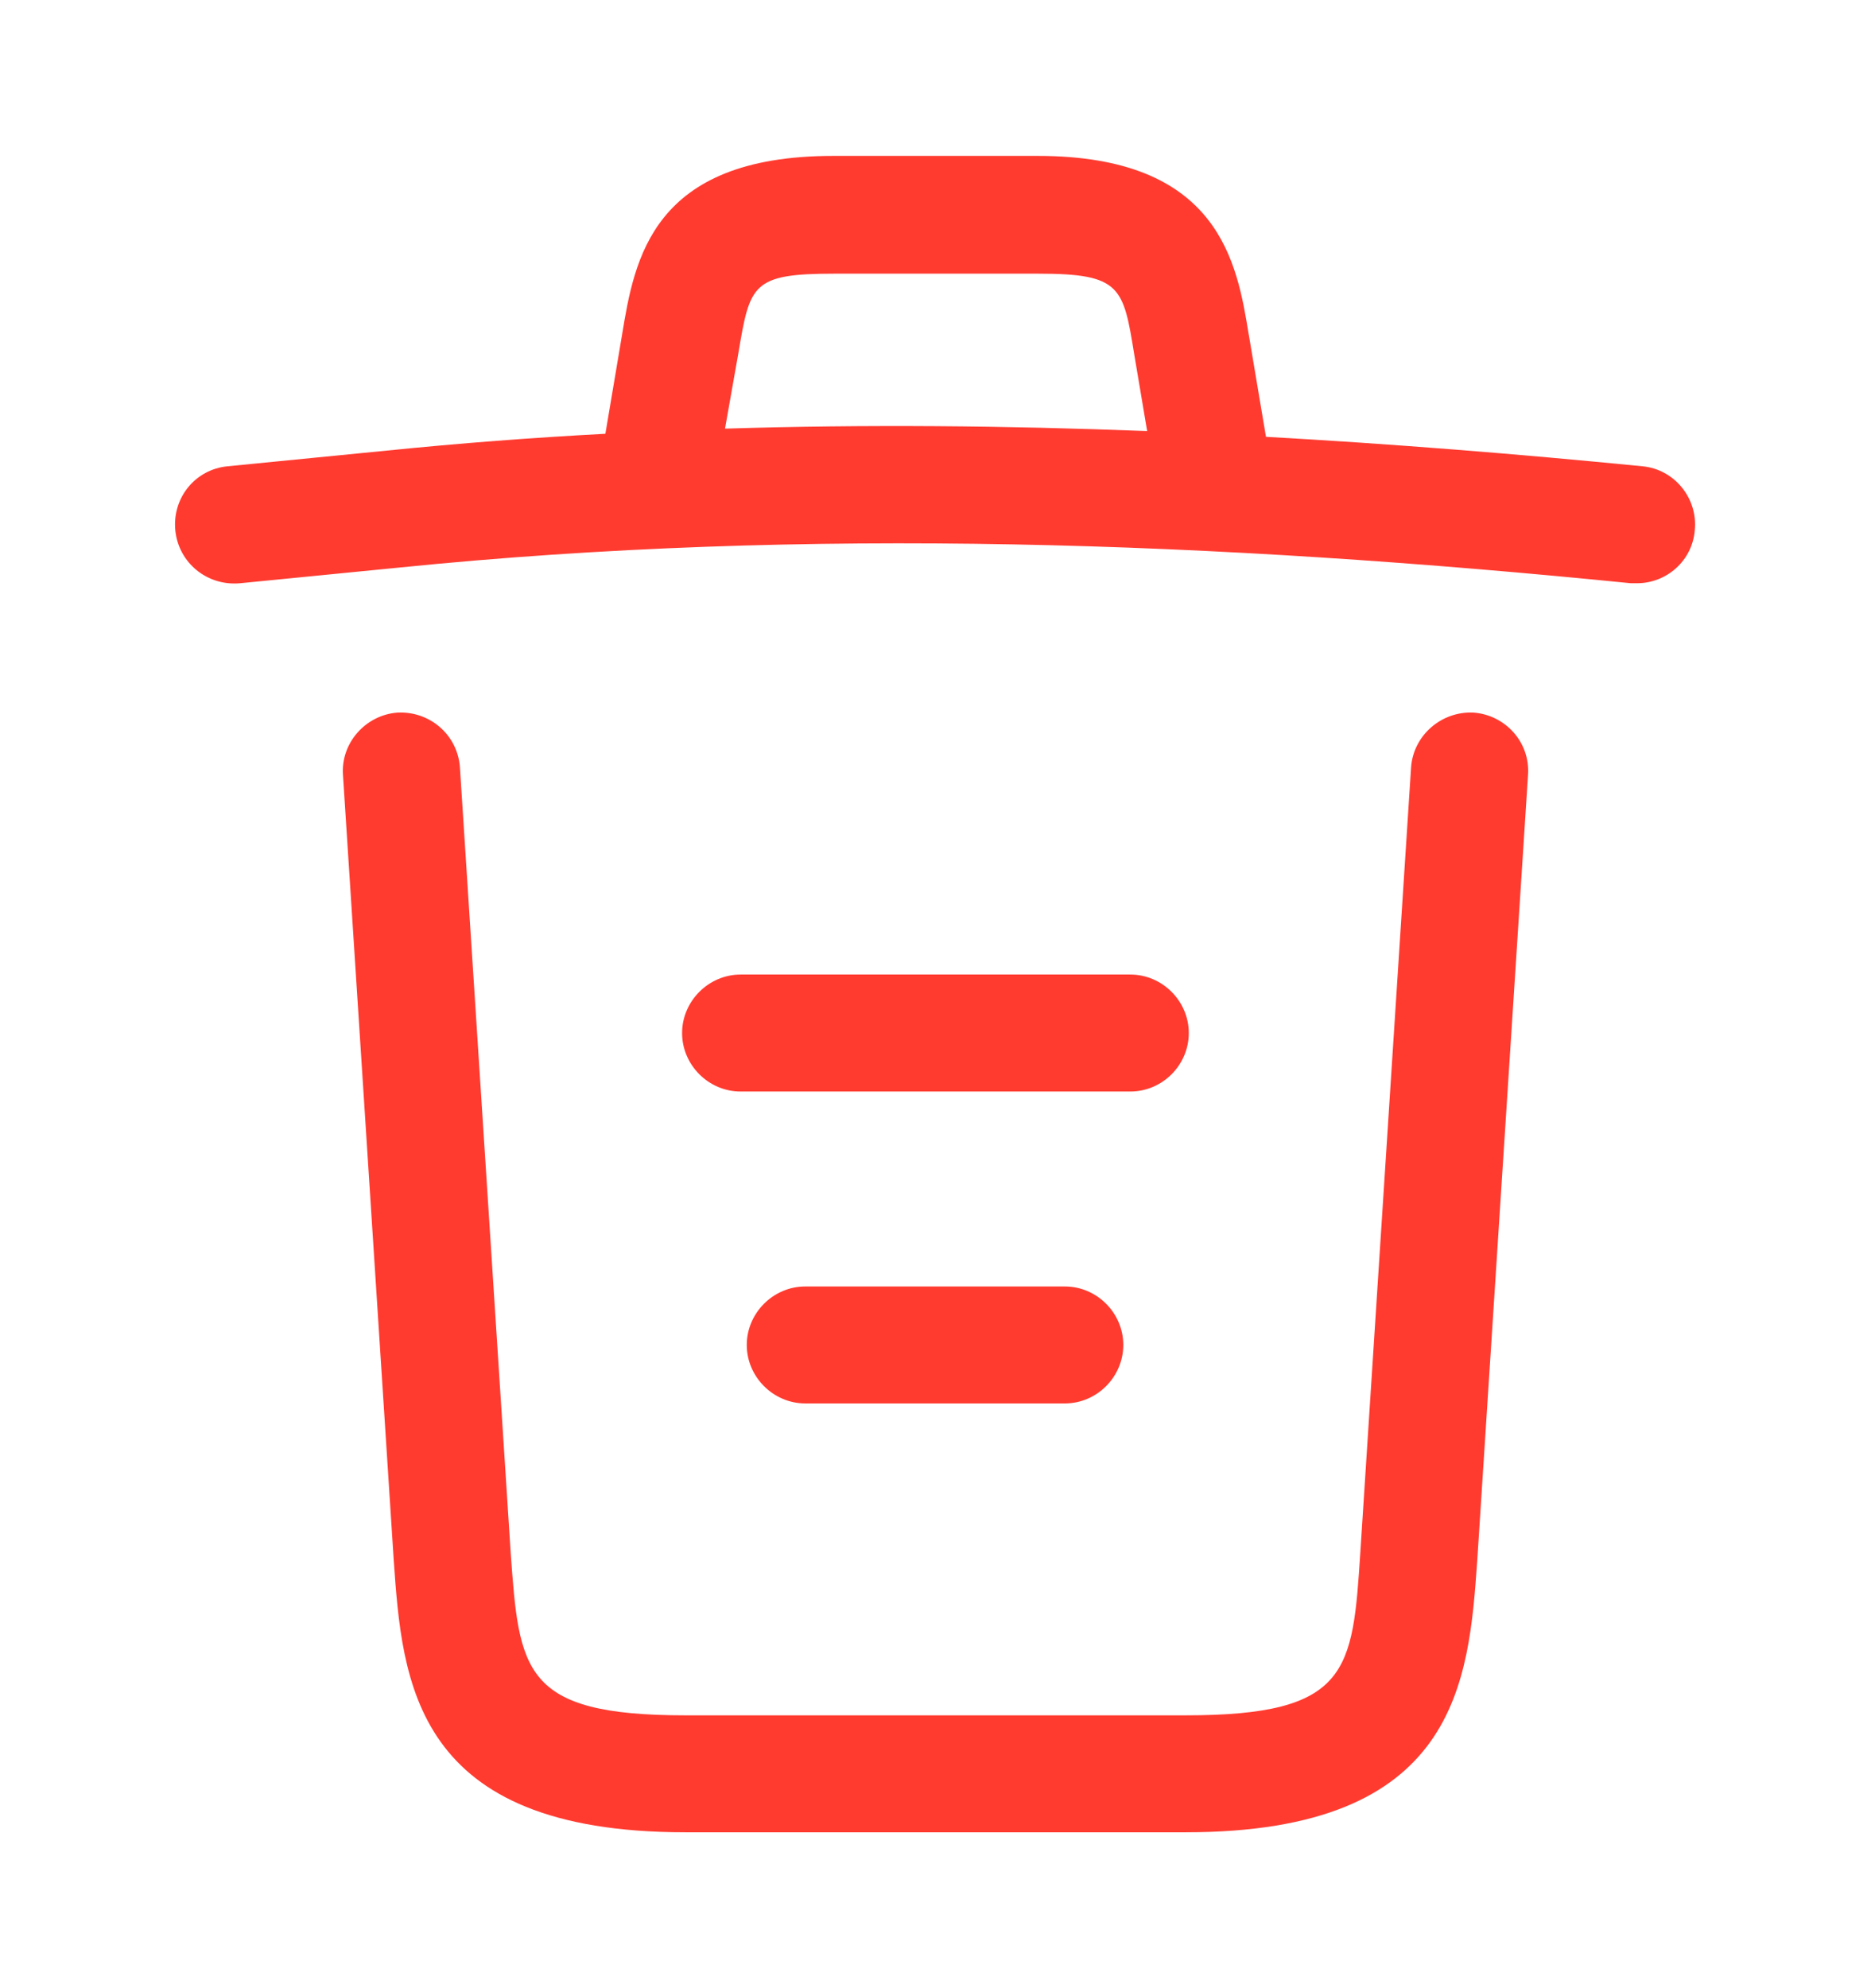 <svg width="16" height="17" viewBox="0 0 16 17" fill="none" xmlns="http://www.w3.org/2000/svg">
    <path fill-rule="evenodd" clip-rule="evenodd" d="M5.32 2.86L5.177 3.709C4.552 3.742 3.928 3.79 3.306 3.853L1.946 3.987C1.673 4.013 1.473 4.253 1.499 4.533C1.526 4.813 1.773 5.013 2.053 4.987L3.413 4.853C6.899 4.5 10.419 4.633 13.946 4.987H13.999C14.253 4.987 14.473 4.793 14.493 4.533C14.52 4.26 14.319 4.013 14.046 3.987C12.972 3.881 11.898 3.795 10.826 3.735L10.68 2.867L10.679 2.863C10.579 2.249 10.43 1.333 8.873 1.333H7.126C5.574 1.333 5.426 2.219 5.32 2.859L5.32 2.86ZM9.7 3.033L9.81 3.686C8.604 3.639 7.4 3.628 6.2 3.665L6.313 3.027L6.314 3.021C6.413 2.433 6.429 2.34 7.133 2.34H8.88C9.586 2.34 9.606 2.453 9.7 3.033Z" fill="#FF3B30"/>
    <path d="M5.86 15.667H10.14C12.467 15.667 12.56 14.38 12.633 13.34L13.067 6.627C13.087 6.347 12.873 6.113 12.6 6.093C12.327 6.08 12.087 6.287 12.067 6.56L11.633 13.273C11.567 14.287 11.54 14.667 10.14 14.667H5.86C4.467 14.667 4.44 14.287 4.367 13.275L4.367 13.273L3.933 6.56C3.913 6.287 3.68 6.08 3.4 6.093C3.127 6.113 2.913 6.353 2.933 6.627L3.367 13.34C3.44 14.38 3.533 15.667 5.86 15.667Z" fill="#FF3B30"/>
    <path d="M9.106 12H6.886C6.613 12 6.386 11.773 6.386 11.5C6.386 11.227 6.613 11 6.886 11H9.106C9.38 11 9.606 11.227 9.606 11.5C9.606 11.773 9.38 12 9.106 12Z" fill="#FF3B30"/>
    <path d="M6.333 9.333H9.666C9.94 9.333 10.166 9.107 10.166 8.833C10.166 8.56 9.94 8.333 9.666 8.333H6.333C6.06 8.333 5.833 8.56 5.833 8.833C5.833 9.107 6.06 9.333 6.333 9.333Z" fill="#FF3B30"/>
</svg>